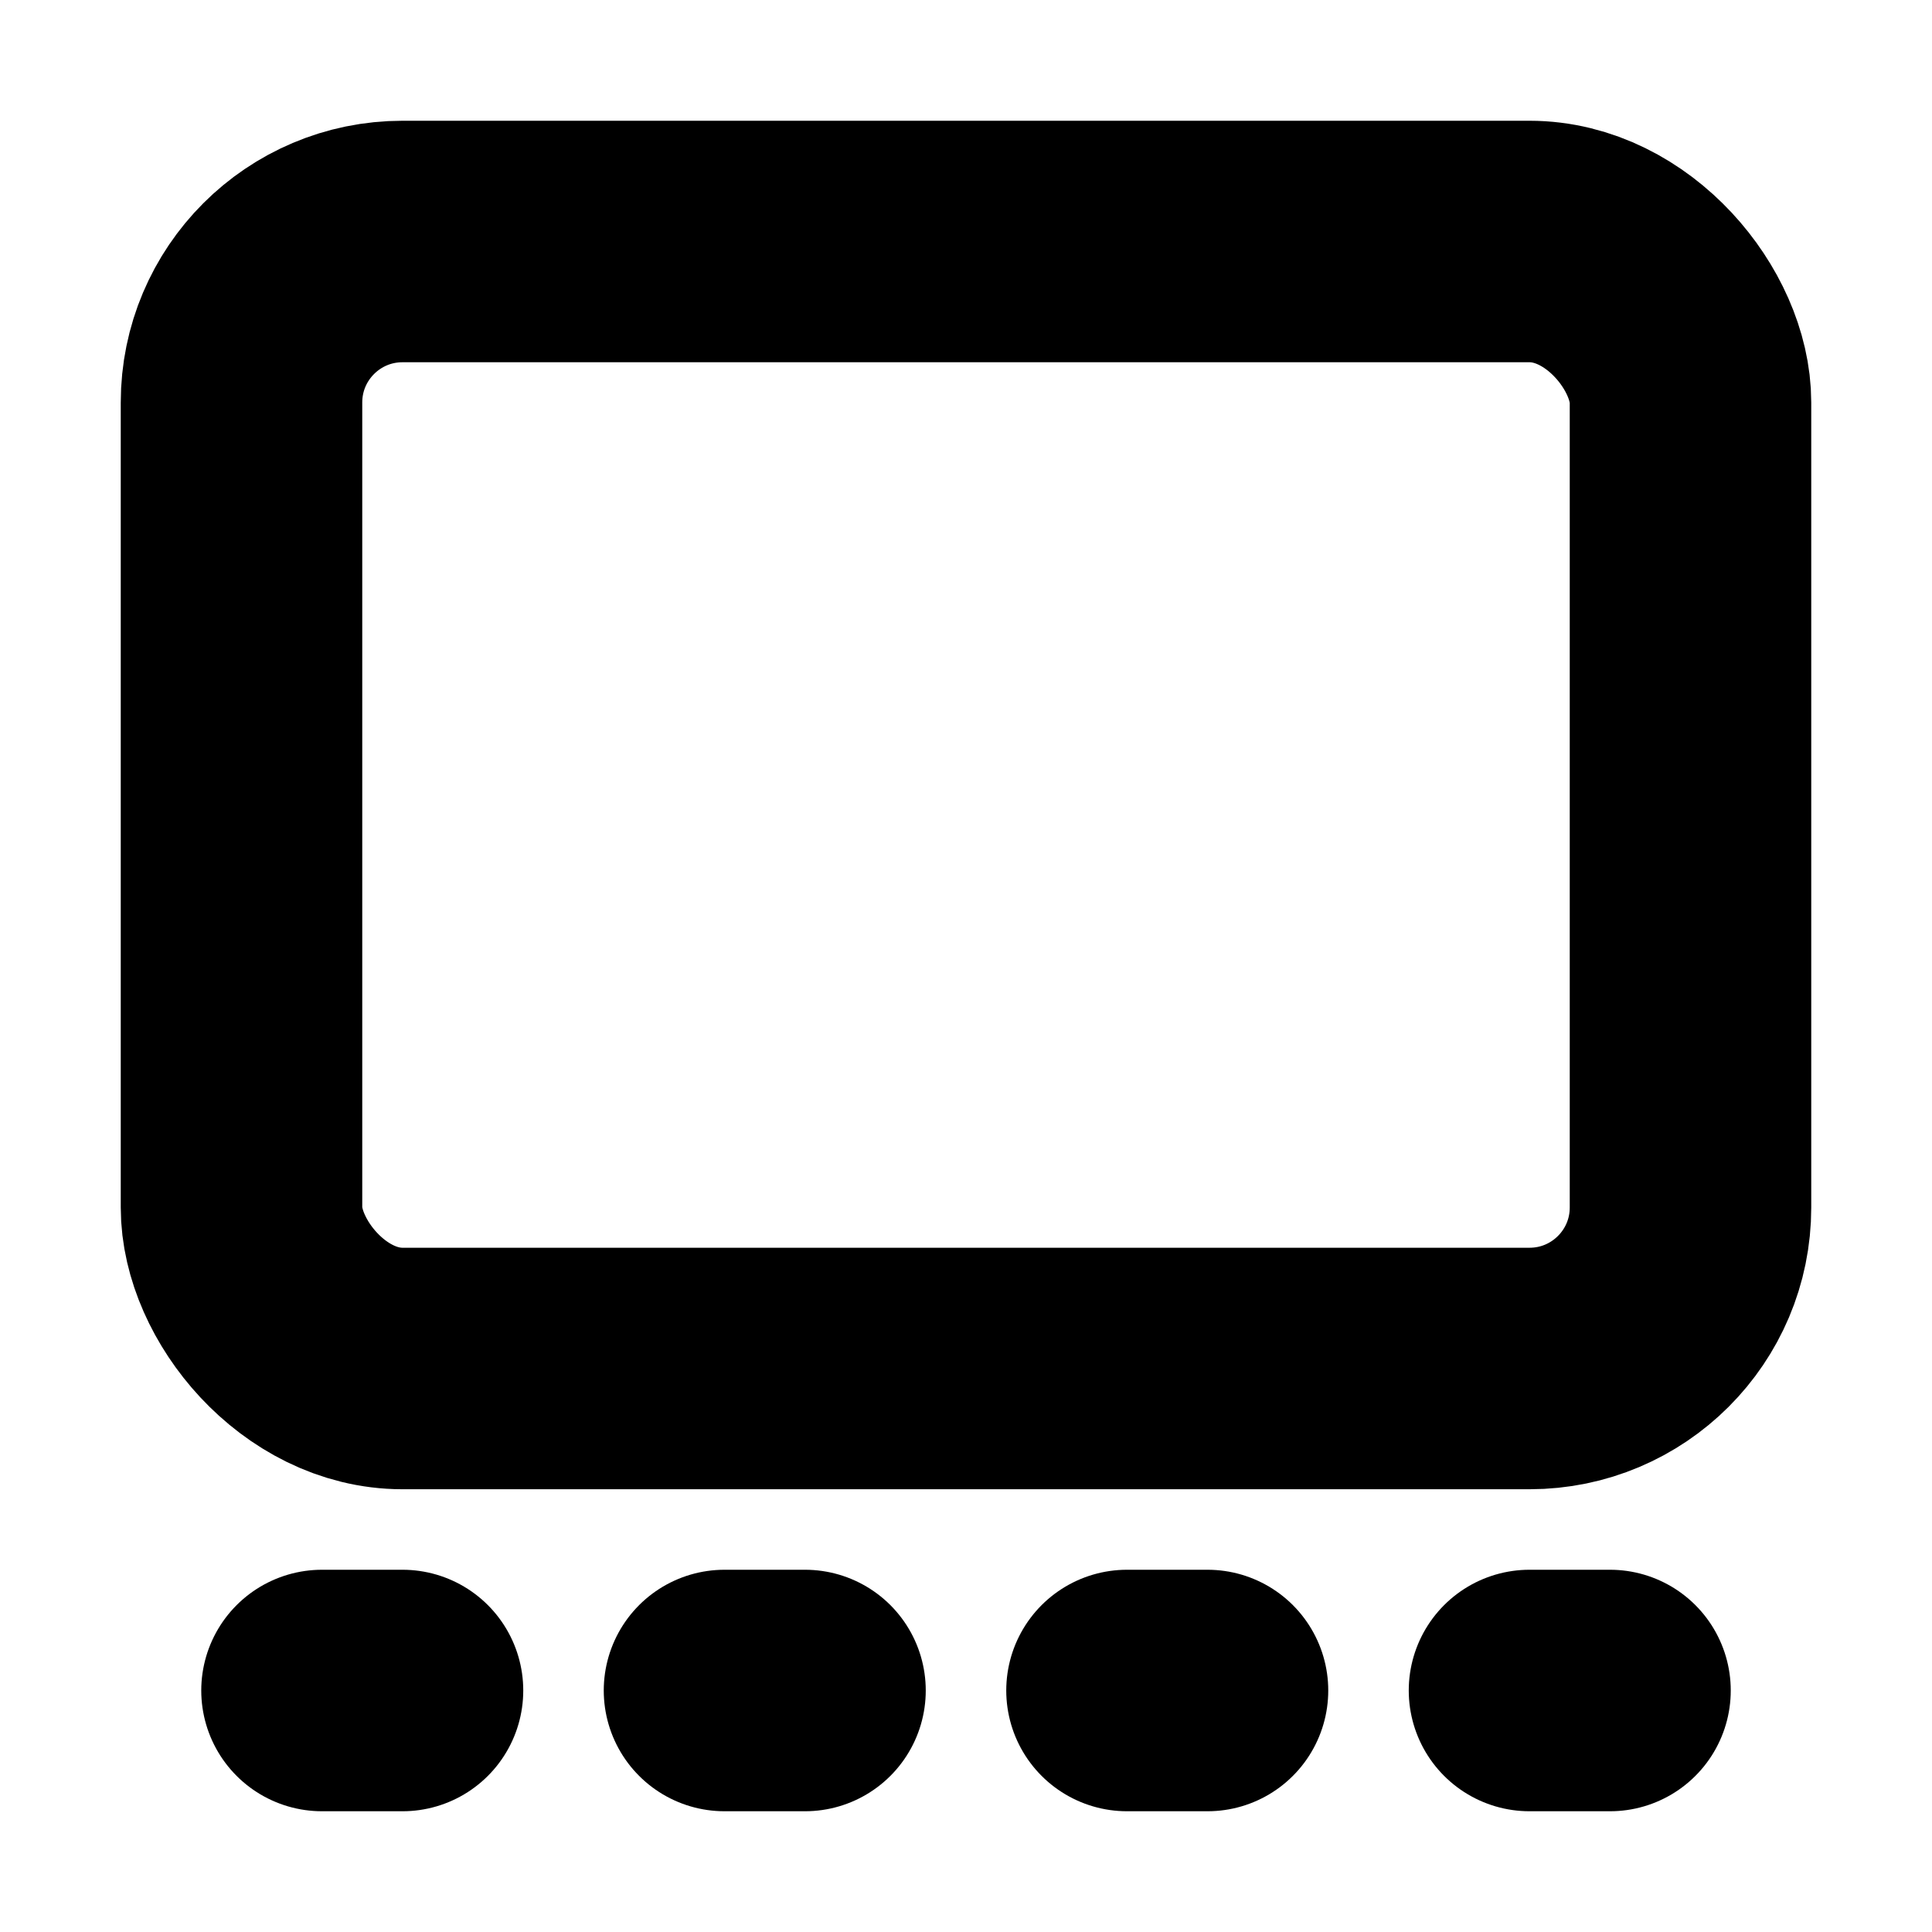 <?xml version="1.0"?>
<svg xmlns="http://www.w3.org/2000/svg" width="24" height="24" viewBox="0 0 24 24" fill="none" stroke="currentColor" stroke-width="3.000" stroke-linecap="round" stroke-linejoin="round">
  <rect width="18" height="14" x="3" y="3" rx="2"/>
  <path d="M4 21h1"/>
  <path d="M9 21h1"/>
  <path d="M14 21h1"/>
  <path d="M19 21h1"/>
</svg>
